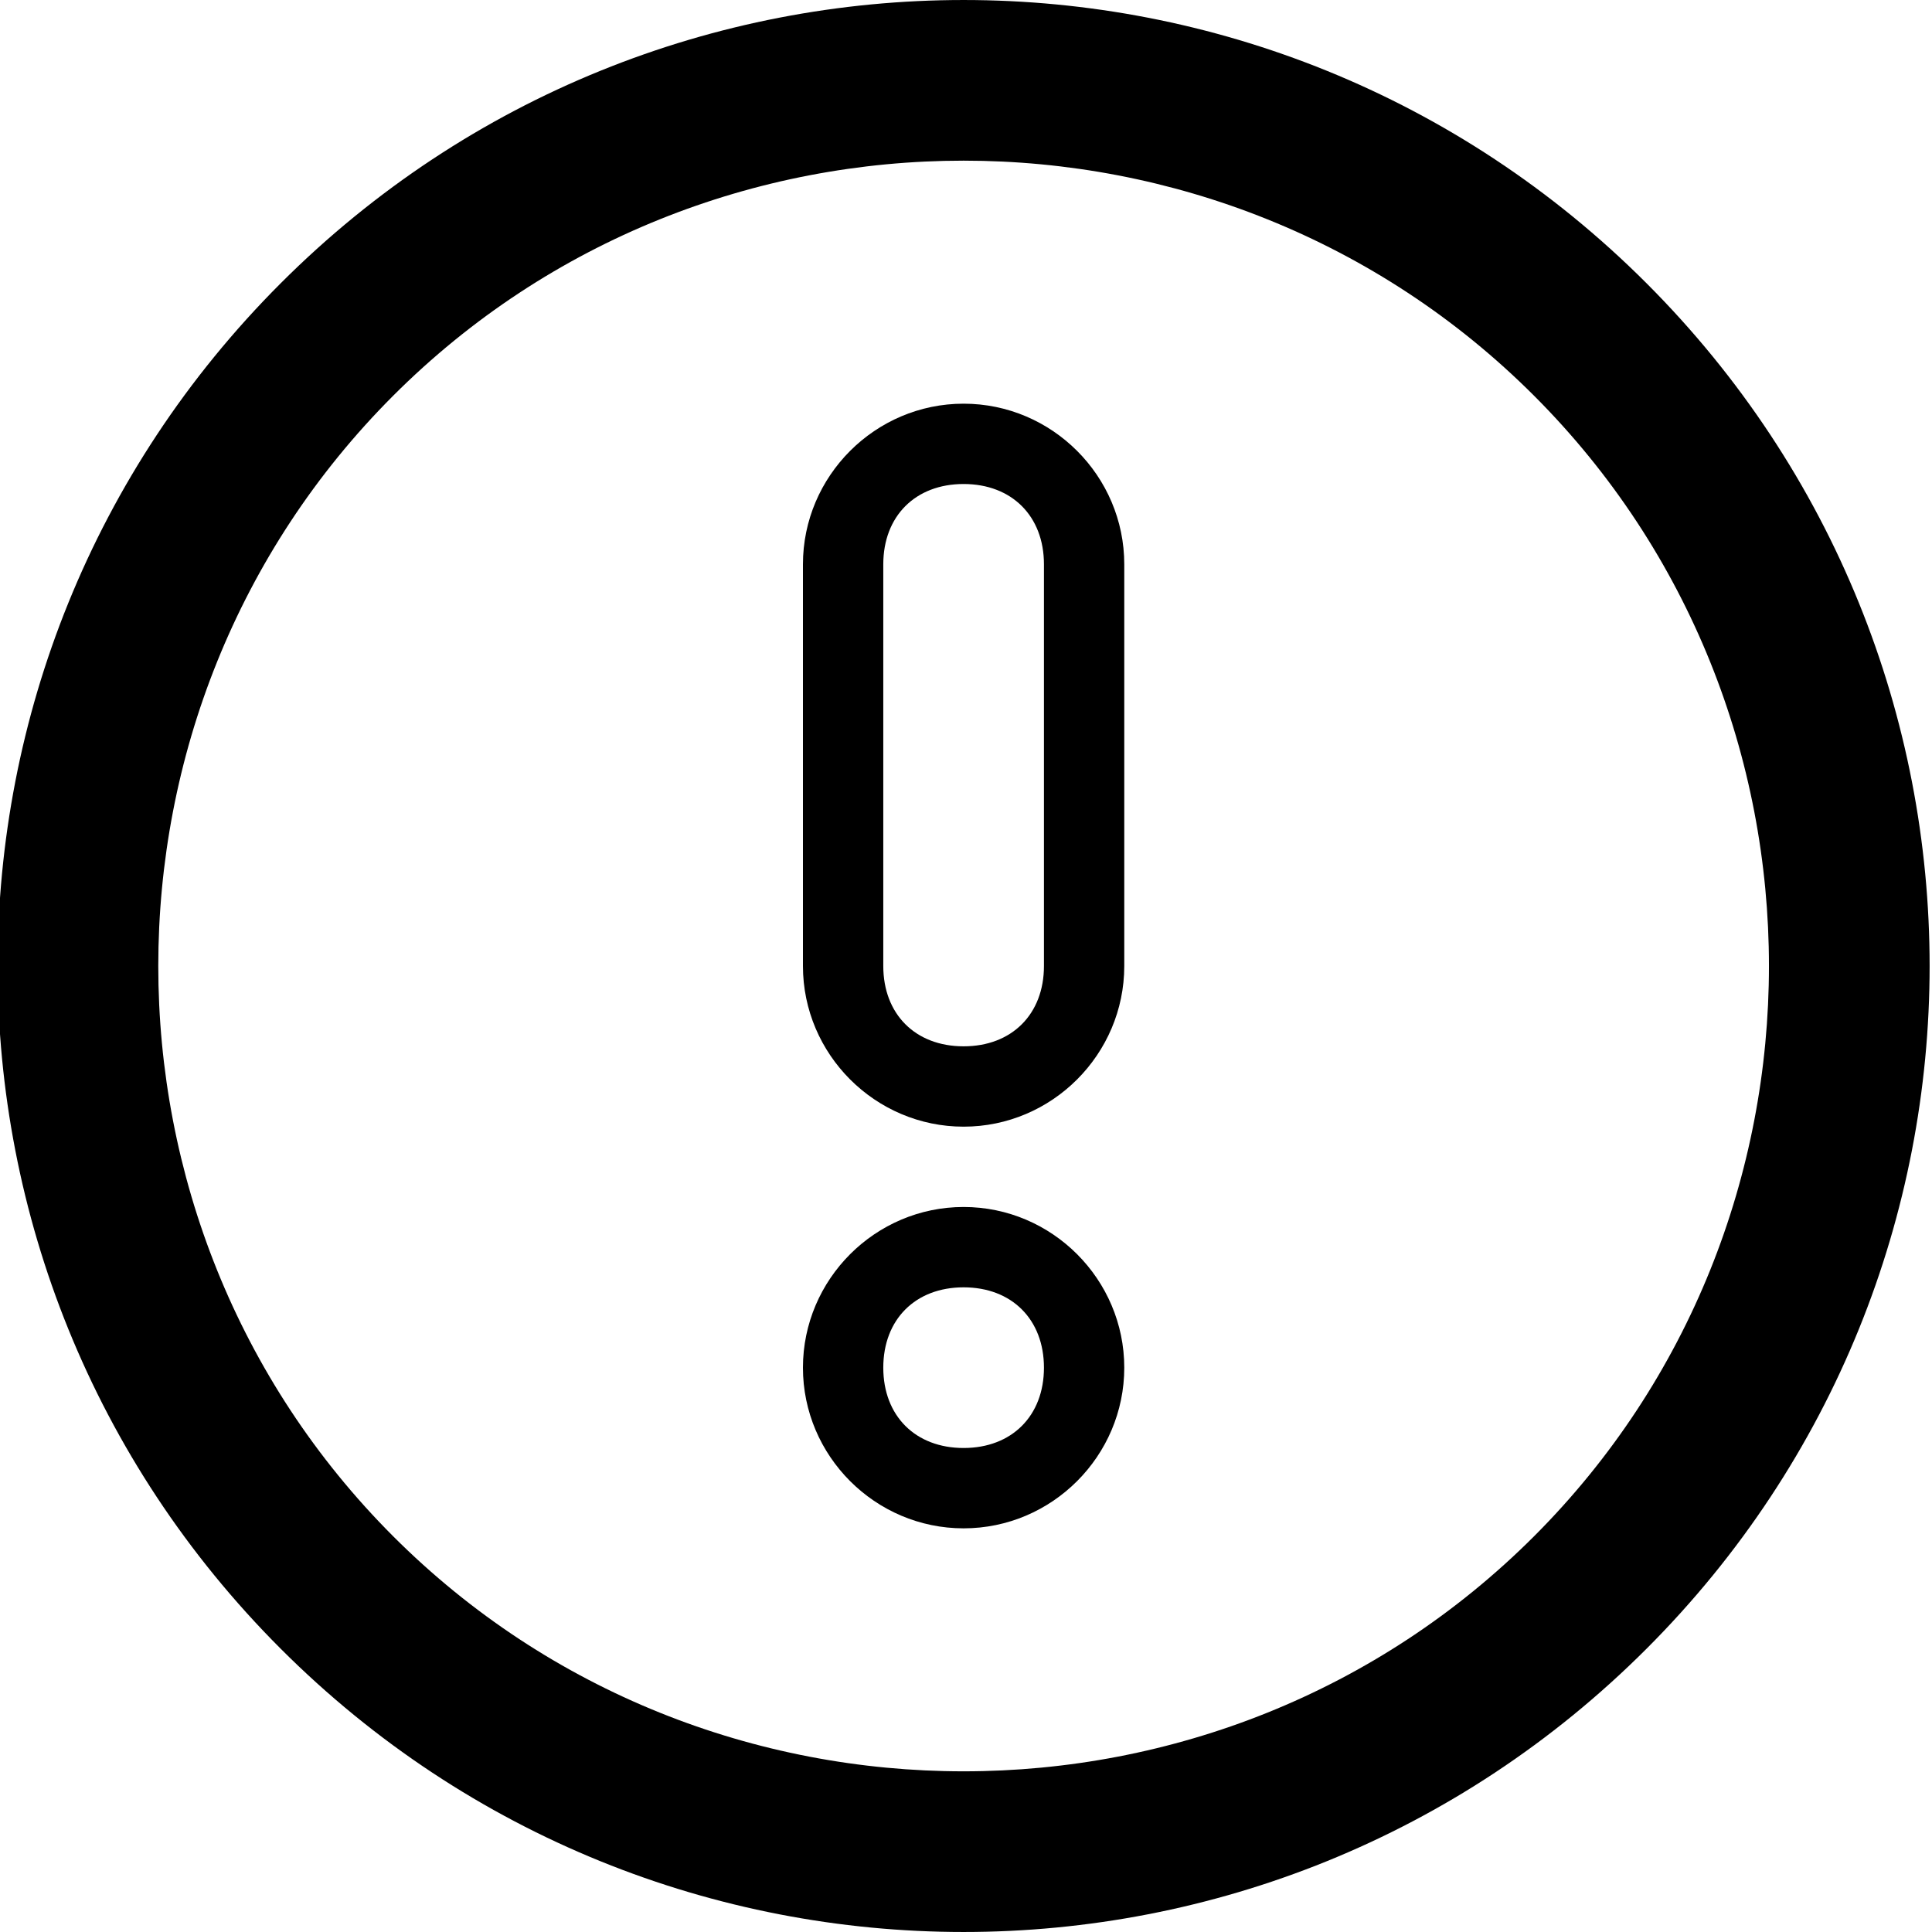 <svg width="75" height="75" viewBox="0 0 75 75" fill="none" xmlns="http://www.w3.org/2000/svg">
<path d="M63.915 10.993C49.258 -3.664 25.557 -3.664 10.9 10.993C-3.757 25.65 -3.757 49.35 10.9 64.007C25.557 78.664 49.258 78.664 63.915 64.007C78.572 49.35 78.572 25.65 63.915 10.993ZM59.549 59.641C47.386 71.803 27.428 71.803 15.266 59.641C3.104 47.479 3.104 27.521 15.266 15.359C27.428 3.196 47.386 3.196 59.549 15.359C71.711 27.521 71.711 47.479 59.549 59.641Z" fill="black"/>
<path d="M37.407 46.855C33.977 46.855 31.17 49.662 31.17 53.093C31.17 56.523 33.977 59.33 37.407 59.33C40.838 59.33 43.644 56.523 43.644 53.093C43.644 49.662 40.838 46.855 37.407 46.855ZM37.407 56.211C35.536 56.211 34.289 54.964 34.289 53.093C34.289 51.221 35.536 49.974 37.407 49.974C39.278 49.974 40.526 51.221 40.526 53.093C40.526 54.964 39.278 56.211 37.407 56.211Z" fill="black"/>
<path d="M37.407 15.671C33.977 15.671 31.17 18.477 31.17 21.907V37.5C31.17 40.93 33.977 43.737 37.407 43.737C40.838 43.737 43.644 40.93 43.644 37.5V21.907C43.644 18.477 40.838 15.671 37.407 15.671ZM40.526 37.5C40.526 39.371 39.278 40.618 37.407 40.618C35.536 40.618 34.289 39.371 34.289 37.5V21.907C34.289 20.036 35.536 18.789 37.407 18.789C39.278 18.789 40.526 20.036 40.526 21.907V37.5Z" fill="black"/>
</svg>
